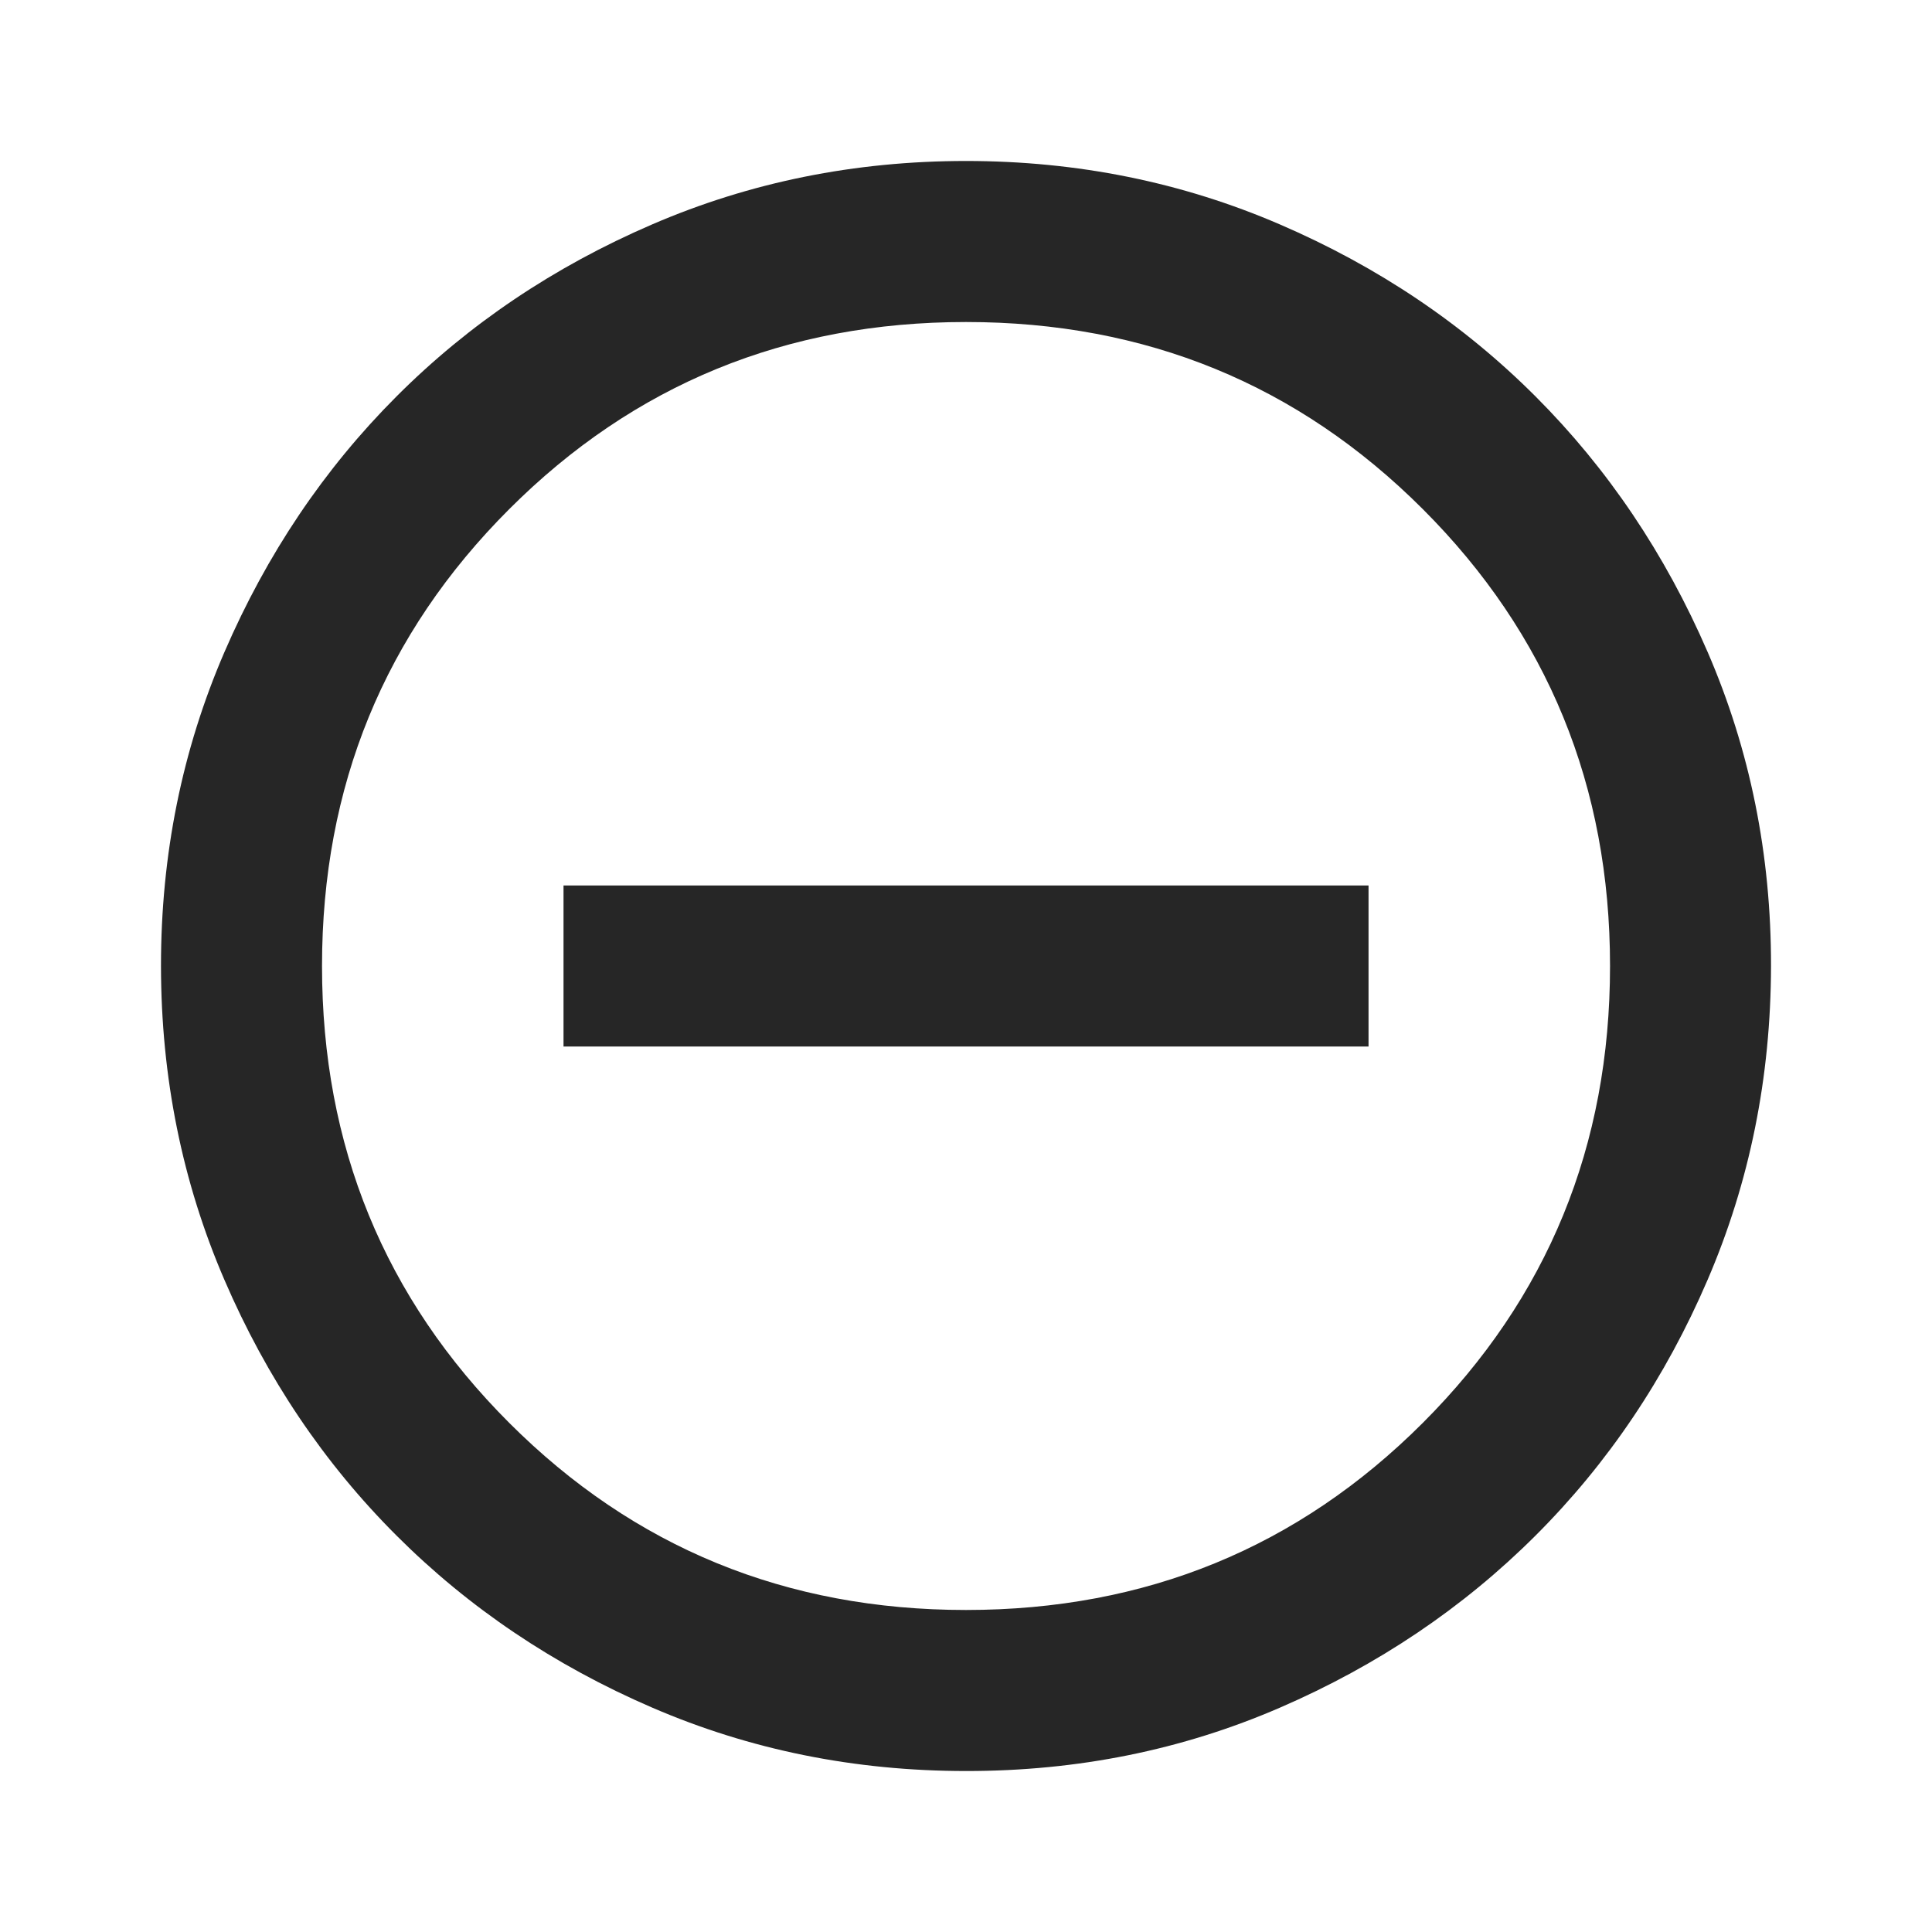 <svg width="40" height="40" viewBox="0 0 40 40" fill="none" xmlns="http://www.w3.org/2000/svg">
<path d="M11.667 21.667H28.334V18.333H11.667V21.667ZM20 36.667C17.695 36.667 15.528 36.229 13.5 35.353C11.472 34.478 9.709 33.291 8.209 31.792C6.708 30.293 5.521 28.529 4.647 26.5C3.772 24.471 3.335 22.304 3.333 20C3.332 17.695 3.77 15.529 4.647 13.5C5.524 11.471 6.711 9.707 8.209 8.208C9.706 6.709 11.47 5.522 13.5 4.647C15.53 3.771 17.697 3.333 20 3.333C22.303 3.333 24.47 3.771 26.5 4.647C28.53 5.522 30.294 6.709 31.792 8.208C33.29 9.707 34.477 11.471 35.355 13.5C36.233 15.529 36.67 17.695 36.667 20C36.663 22.304 36.226 24.471 35.353 26.5C34.481 28.529 33.294 30.293 31.792 31.792C30.29 33.291 28.526 34.478 26.5 35.355C24.475 36.232 22.308 36.669 20 36.667ZM20 33.333C23.722 33.333 26.875 32.042 29.459 29.458C32.042 26.875 33.334 23.722 33.334 20C33.334 16.278 32.042 13.125 29.459 10.542C26.875 7.958 23.722 6.667 20 6.667C16.278 6.667 13.125 7.958 10.542 10.542C7.958 13.125 6.667 16.278 6.667 20C6.667 23.722 7.958 26.875 10.542 29.458C13.125 32.042 16.278 33.333 20 33.333Z" fill="#262626"/>
</svg>
